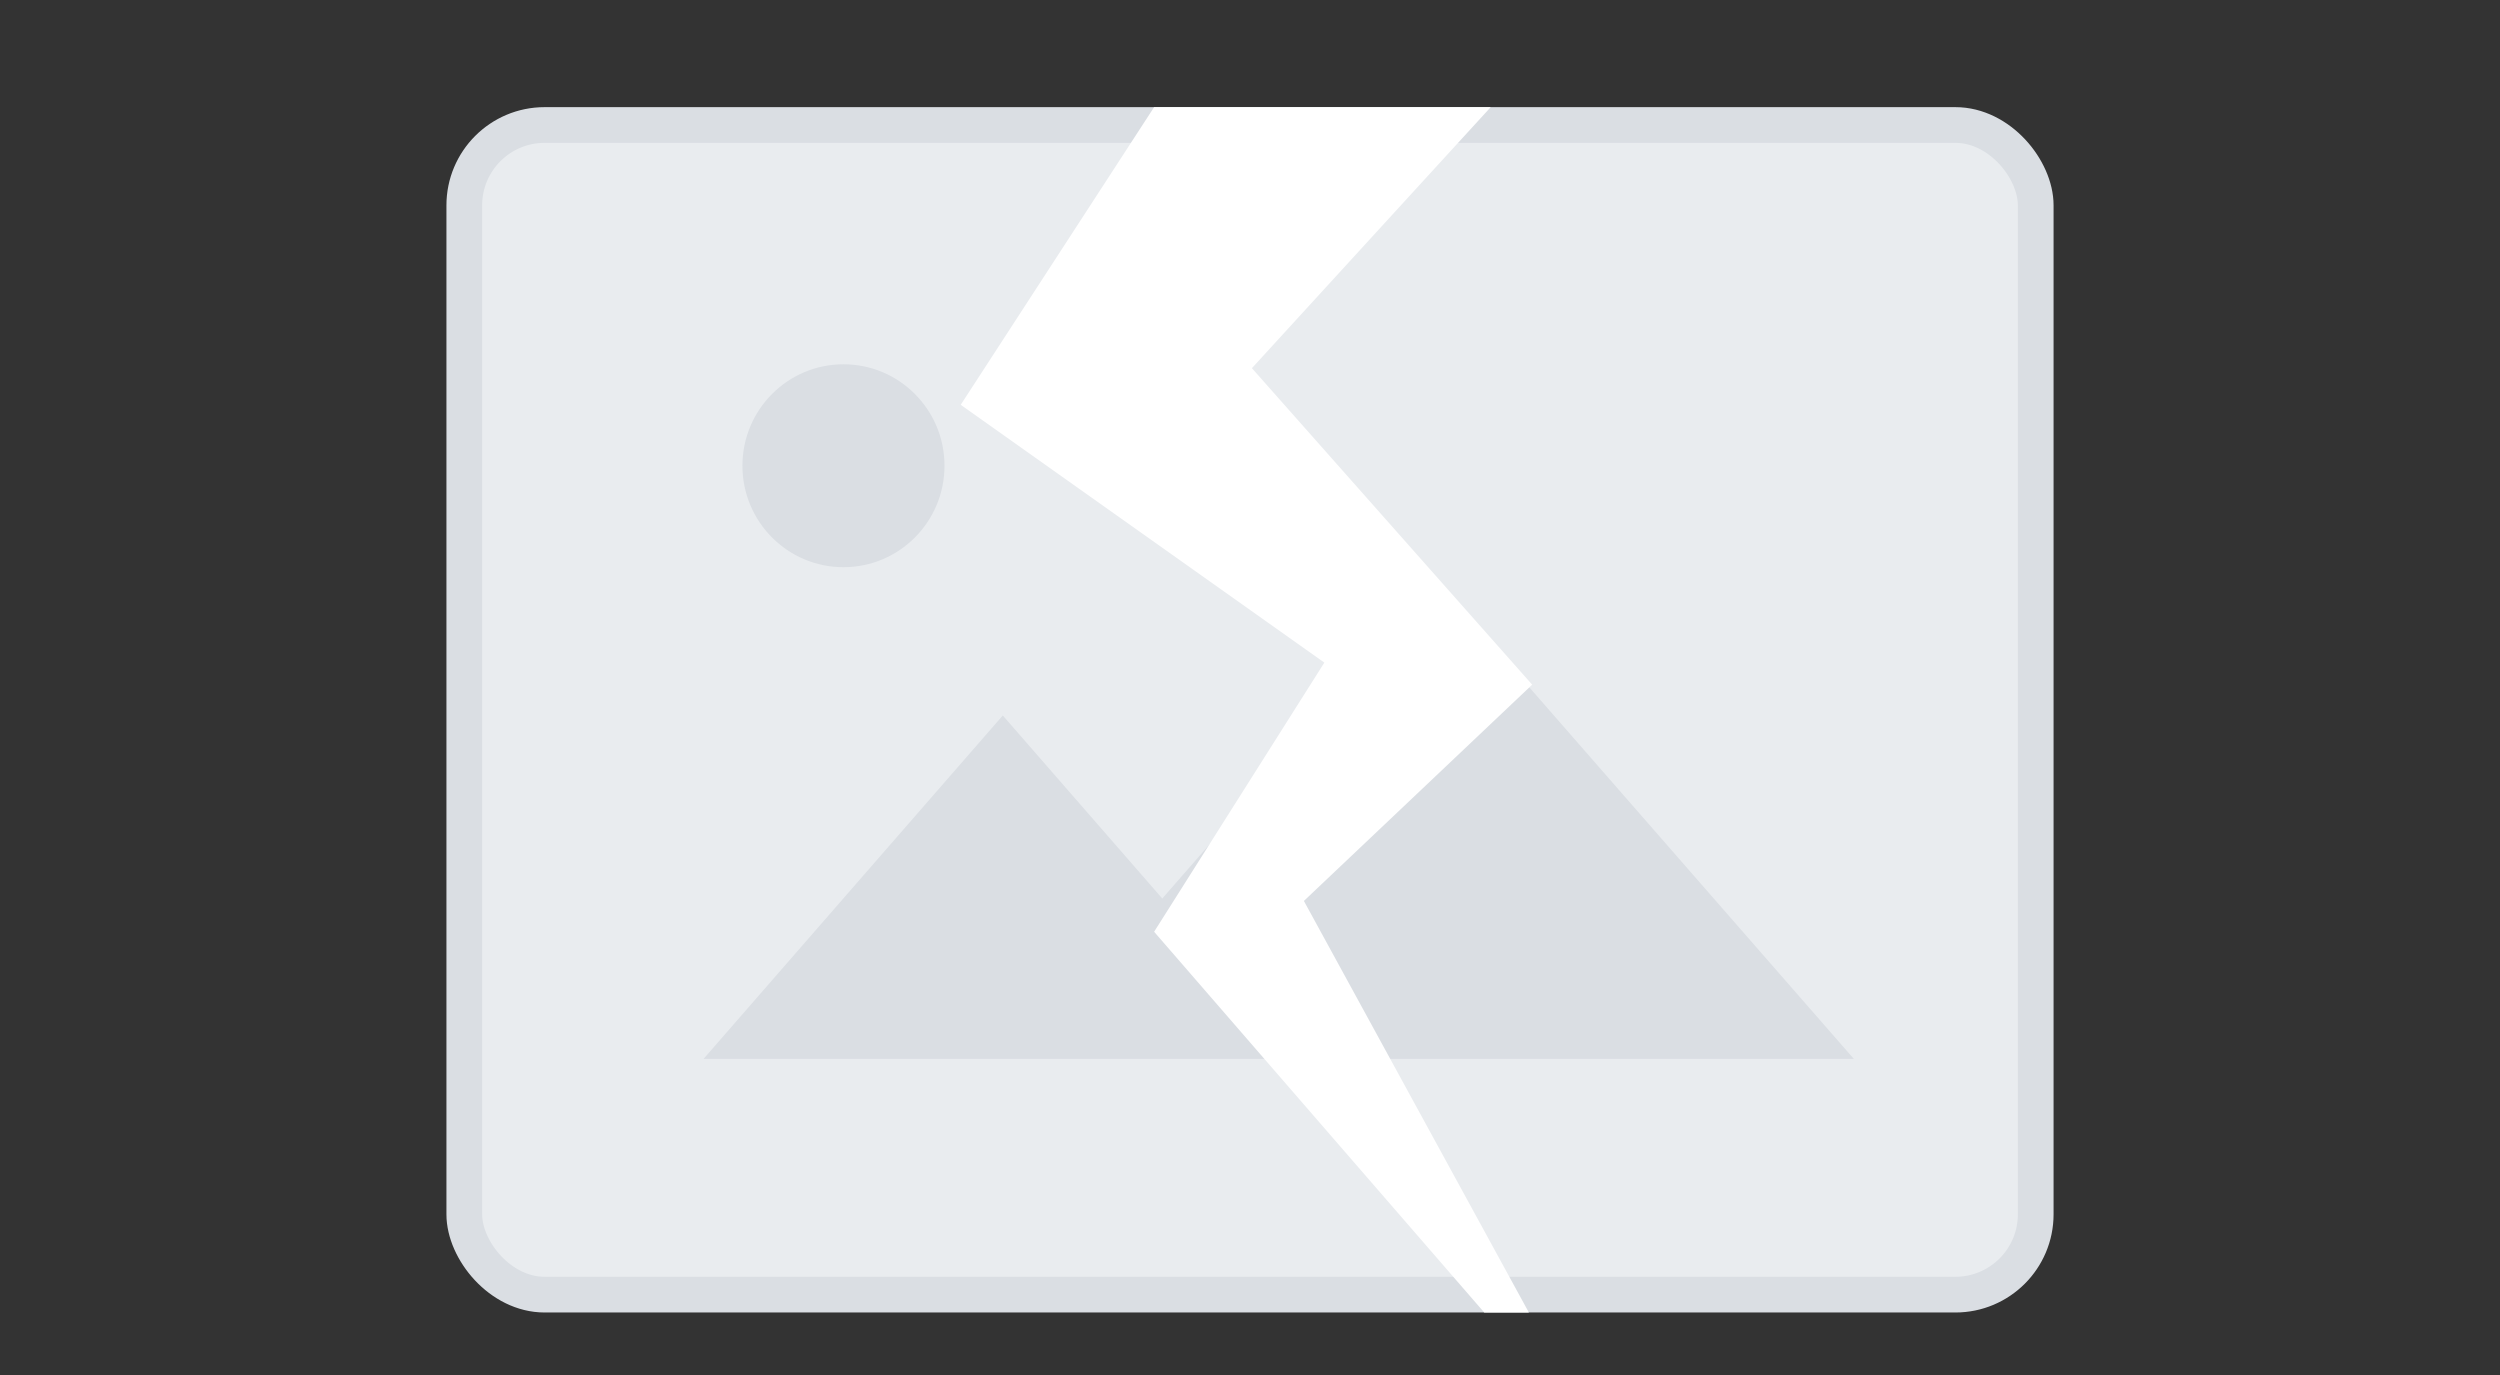 <?xml version="1.0" encoding="UTF-8"?>
<svg width="280px" height="154px" viewBox="0 0 280 154" version="1.1" xmlns="http://www.w3.org/2000/svg" xmlns:xlink="http://www.w3.org/1999/xlink">
    <rect x="0" y="0" width="280" height="154" fill="#333333" stroke="none"/>
    <title>插图/裂图</title>
    <defs>
        <rect id="path-1" x="0" y="0" width="280" height="154"></rect>
    </defs>
    <g id="插图/裂图" stroke="none" stroke-width="1" fill="none" fill-rule="evenodd">
        <g id="裂图">
            <mask id="mask-2" fill="white">
                <use xlink:href="#path-1"></use>
            </mask>
            <g id="矩形"></g>
            <g id="Group-6" mask="url(#mask-2)">
                <g transform="translate(50, 12)">
                    <rect id="Rectangle" stroke="#DADEE3" stroke-width="4" fill="#E9ECEF" x="2" y="2" width="176" height="131" rx="9"></rect>
                    <path d="M111.059,53.274 L157.628,106.593 L28.8,106.593 L62.313,68.133 L80.175,88.632 L111.059,53.274 Z M44.468,28.8 C50.718,28.8 55.784,33.887 55.784,40.163 C55.784,46.439 50.718,51.526 44.468,51.526 C38.219,51.526 33.152,46.439 33.152,40.163 C33.152,33.887 38.219,28.8 44.468,28.8 Z" id="Combined-Shape-Copy-5" stroke="none" fill="#DADEE3"></path>
                    <polygon id="Path-2" stroke="none" fill="#FFFFFF" points="79.261 0 57.6 33.338 98.327 62.213 79.261 92.356 116.234 135 121.232 135 96.035 88.906 121.604 64.683 90.213 29.236 116.96 0"></polygon>
                </g>
            </g>
        </g>
    </g>
</svg>